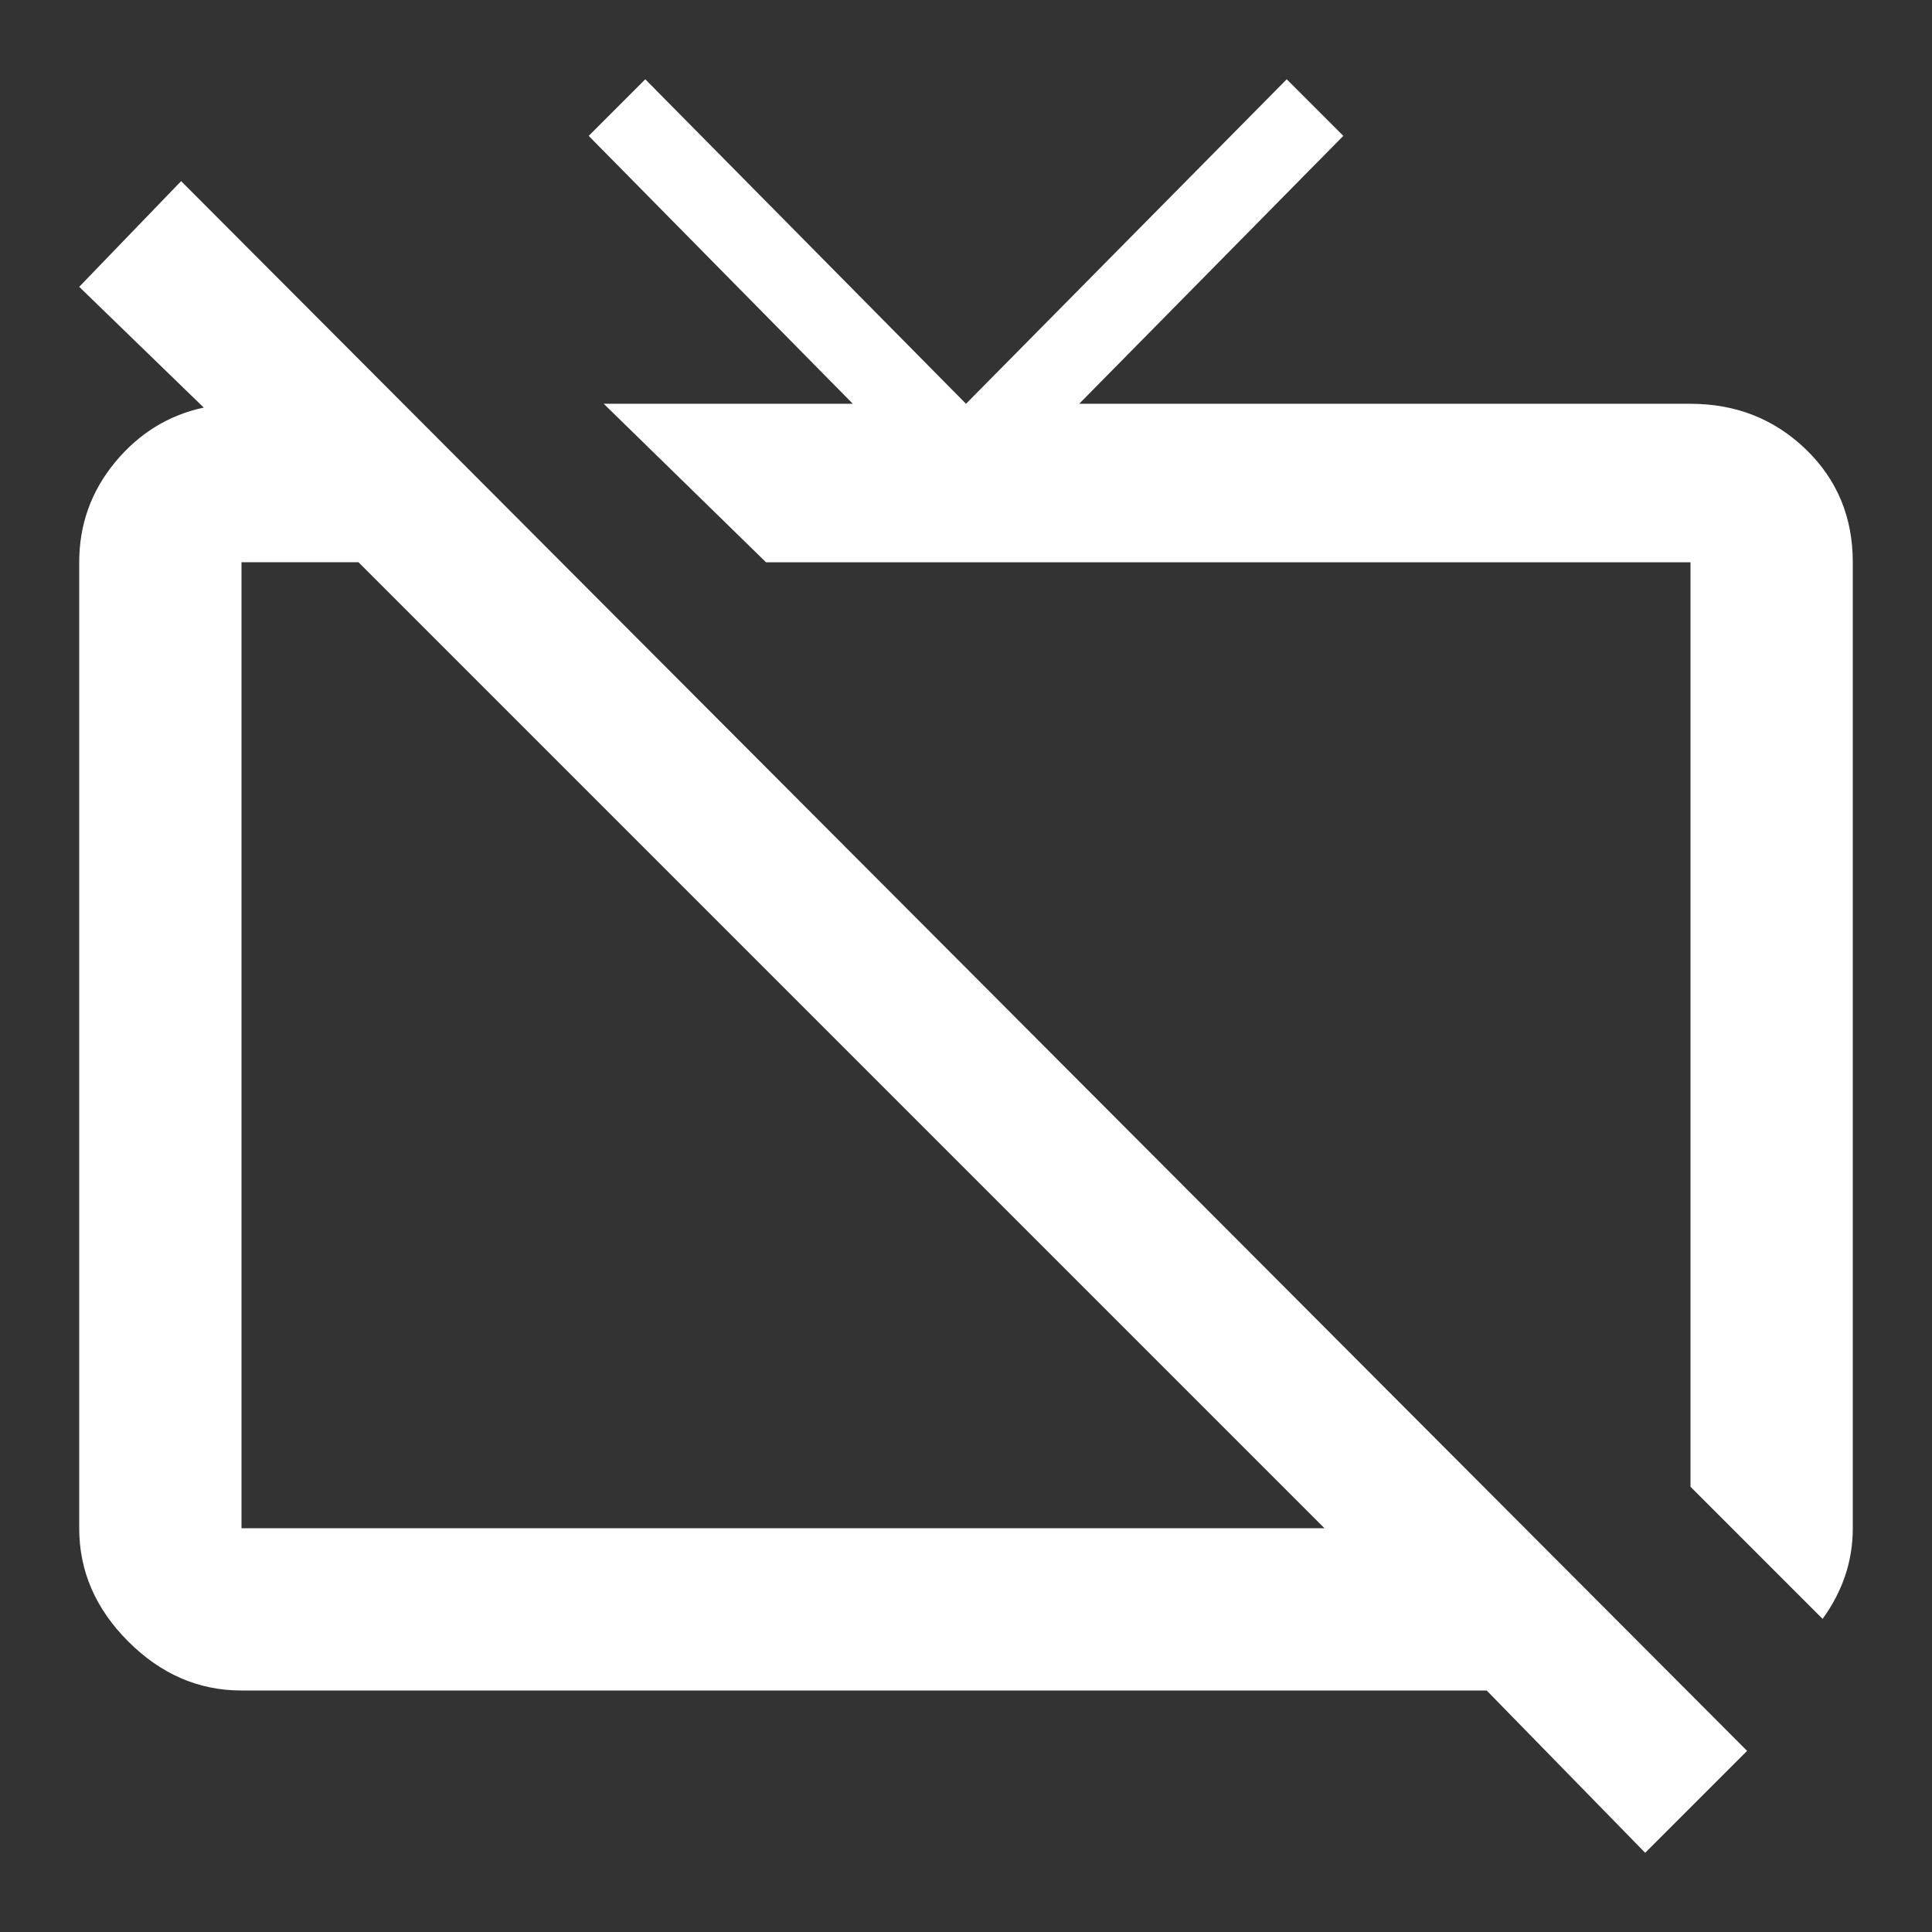 <!-- Generated by IcoMoon.io -->
<svg version="1.1" xmlns="http://www.w3.org/2000/svg" width="24" height="24" viewBox="0 0 24 24">
<rect x="0" y="0" width="24" height="24" fill="#333333" stroke="none"/>
<title>tv_off</title>
<path fill="#fff" d="M21 5.016q0.844 0 1.43 0.563t0.586 1.406v12q0 0.609-0.375 1.125l-1.641-1.641v-11.484h-11.484l-2.016-1.969h3.094l-3.281-3.328 0.703-0.703 3.984 4.031 3.984-4.031 0.703 0.703-3.281 3.328h7.594zM3 18.984h13.453l-12-12h-1.453v12zM0.984 3.563l1.266-1.313 19.453 19.5-1.266 1.266-1.969-2.016h-15.469q-0.797 0-1.406-0.609t-0.609-1.406v-12q0-0.703 0.445-1.242t1.102-0.68z"></path>
</svg>
